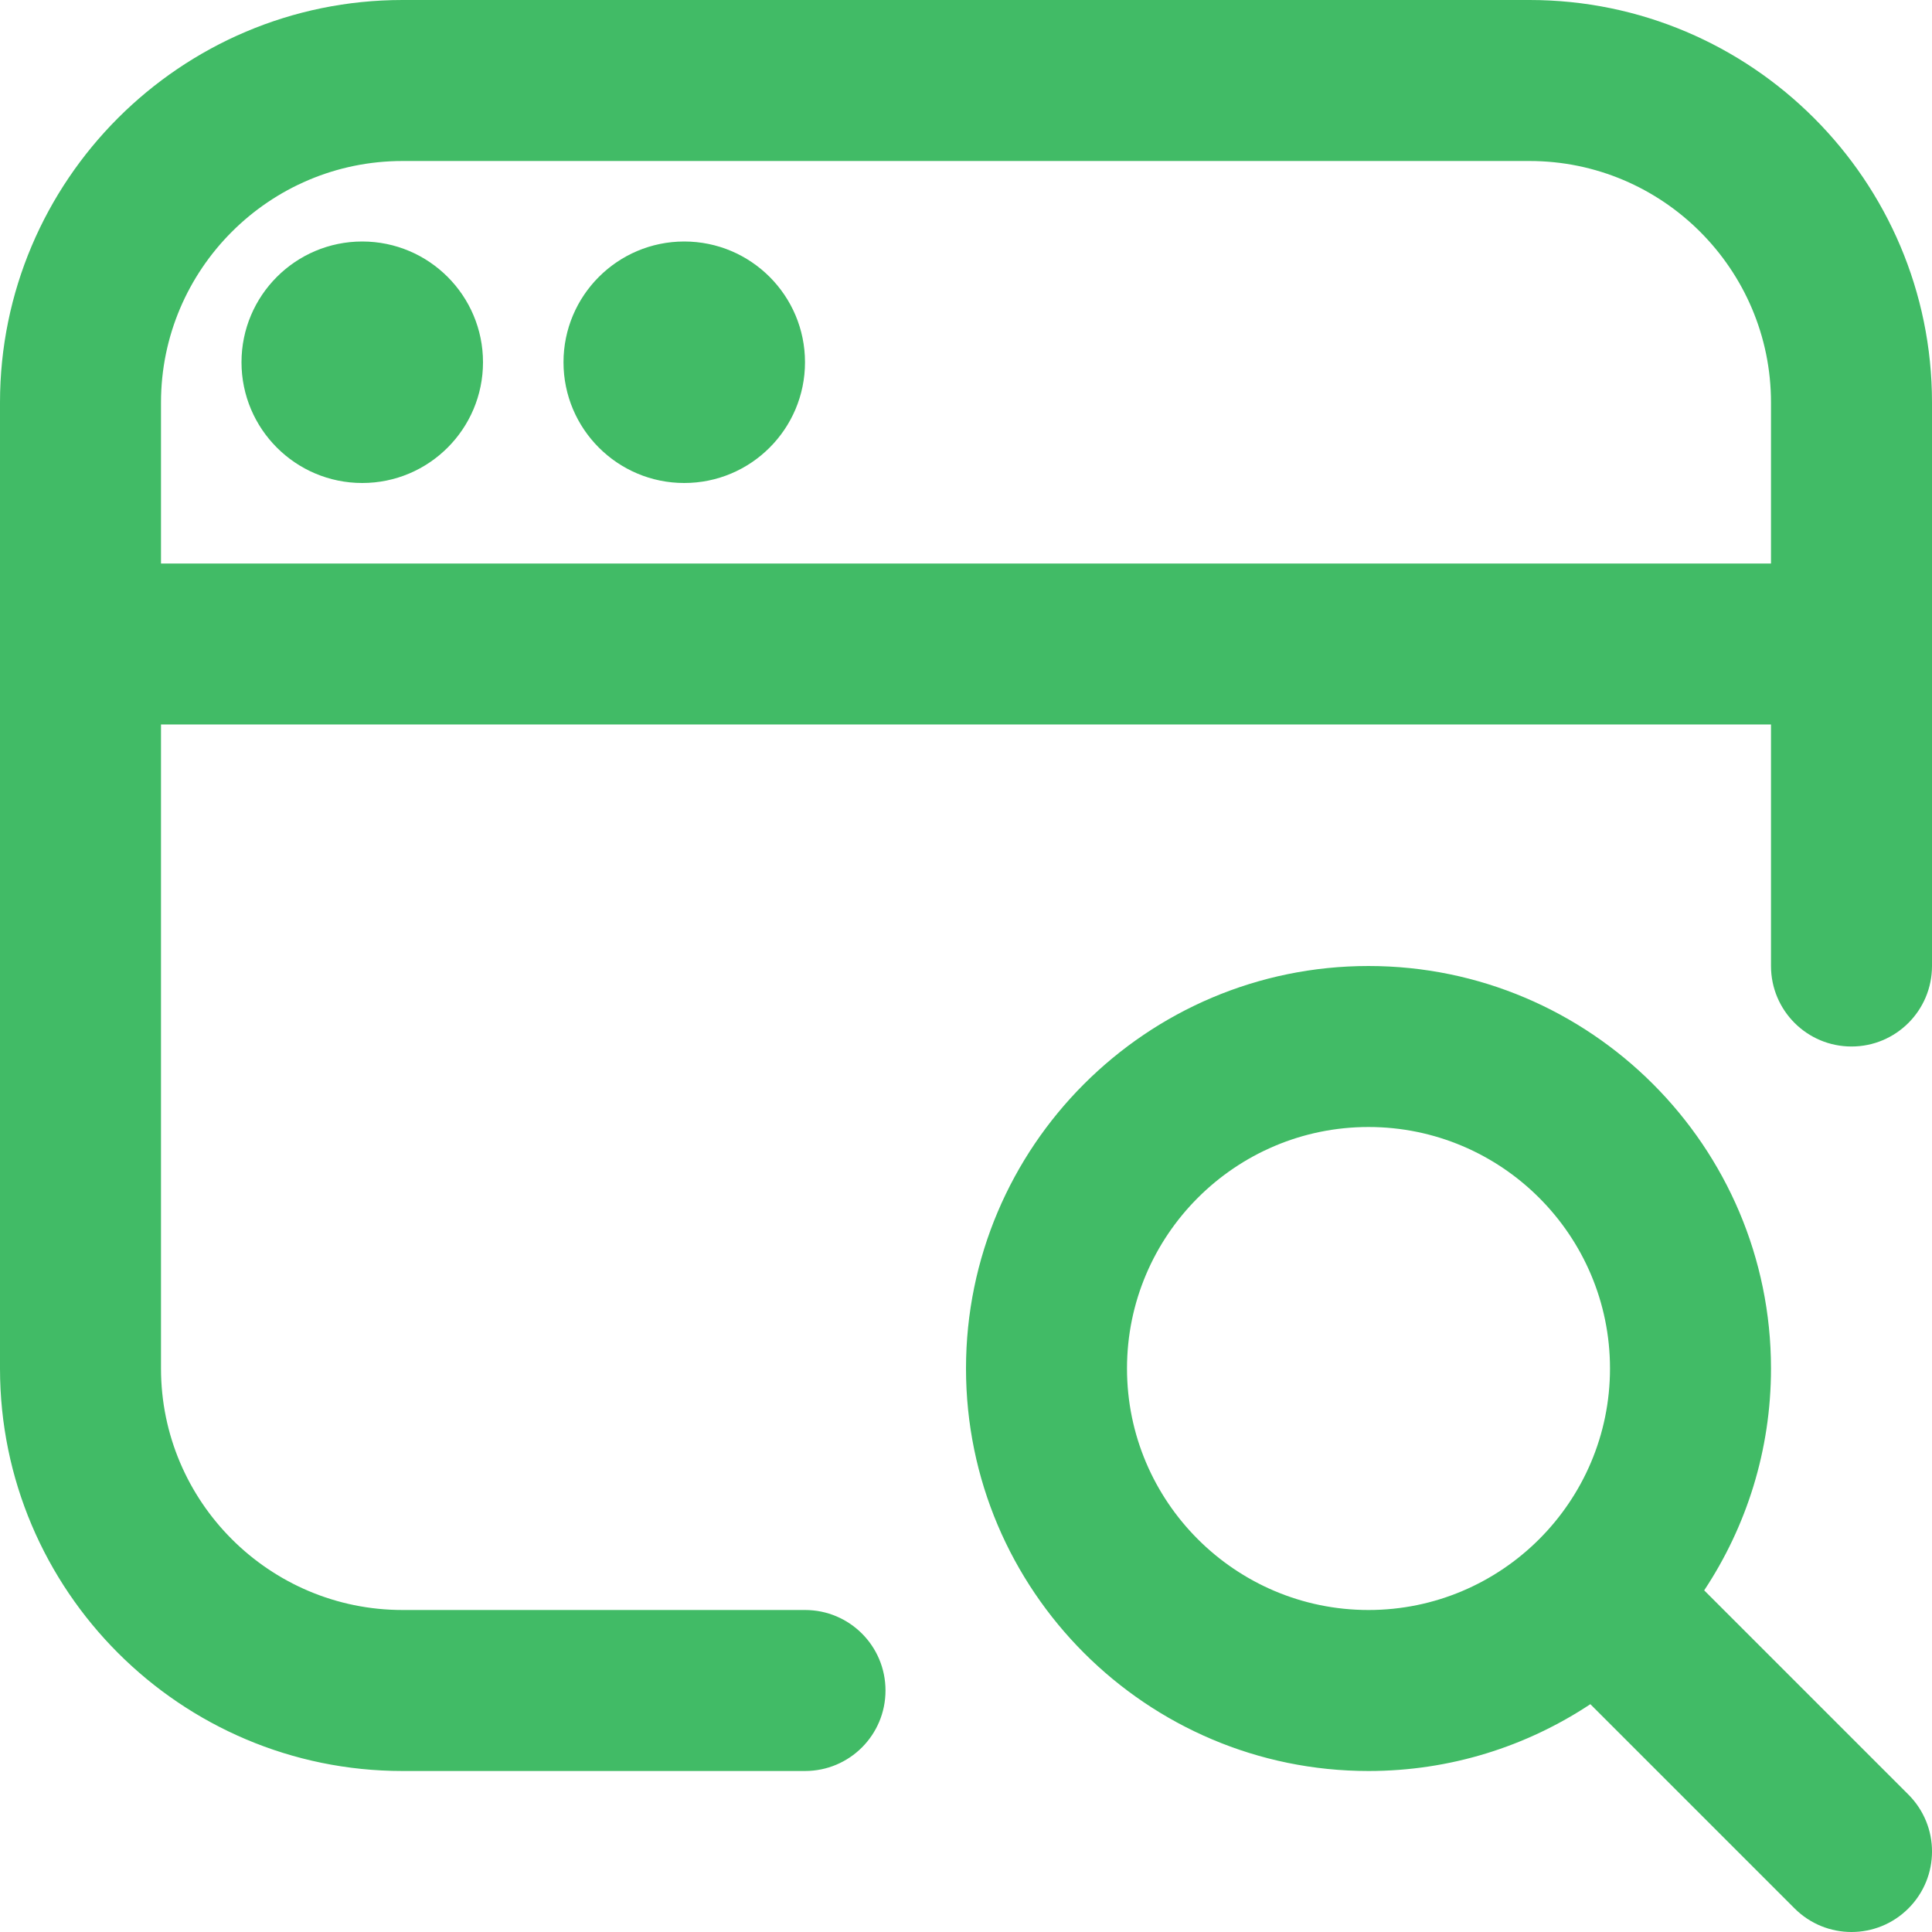 <?xml version="1.0" encoding="UTF-8"?>
<svg xmlns="http://www.w3.org/2000/svg" id="Layer_1" data-name="Layer 1" viewBox="0 0 24 24">
  <path fill="#41bb66" d="m21.17,19.756c.524-.791.83-1.738.83-2.756,0-2.757-2.243-5-5-5s-5,2.243-5,5,2.243,5,5,5c1.018,0,1.965-.306,2.756-.83l2.537,2.537c.195.195.451.293.707.293s.512-.098.707-.293c.391-.391.391-1.023,0-1.414l-2.537-2.537Zm-7.17-2.756c0-1.654,1.346-3,3-3s3,1.346,3,3-1.346,3-3,3-3-1.346-3-3ZM6,4.5c0,.828-.672,1.5-1.5,1.5s-1.5-.672-1.5-1.5.672-1.5,1.5-1.5,1.5.672,1.5,1.5Zm4,0c0,.828-.672,1.5-1.5,1.5s-1.5-.672-1.5-1.5.672-1.5,1.5-1.5,1.5.672,1.5,1.5ZM19,0H5C2.243,0,0,2.243,0,5v12c0,2.757,2.243,5,5,5h5c.553,0,1-.447,1-1s-.447-1-1-1h-5c-1.654,0-3-1.346-3-3v-8h20v3c0,.552.447,1,1,1s1-.448,1-1v-7c0-2.757-2.243-5-5-5ZM2,7v-2c0-1.654,1.346-3,3-3h14c1.654,0,3,1.346,3,3v2H2Z"/>
</svg>
